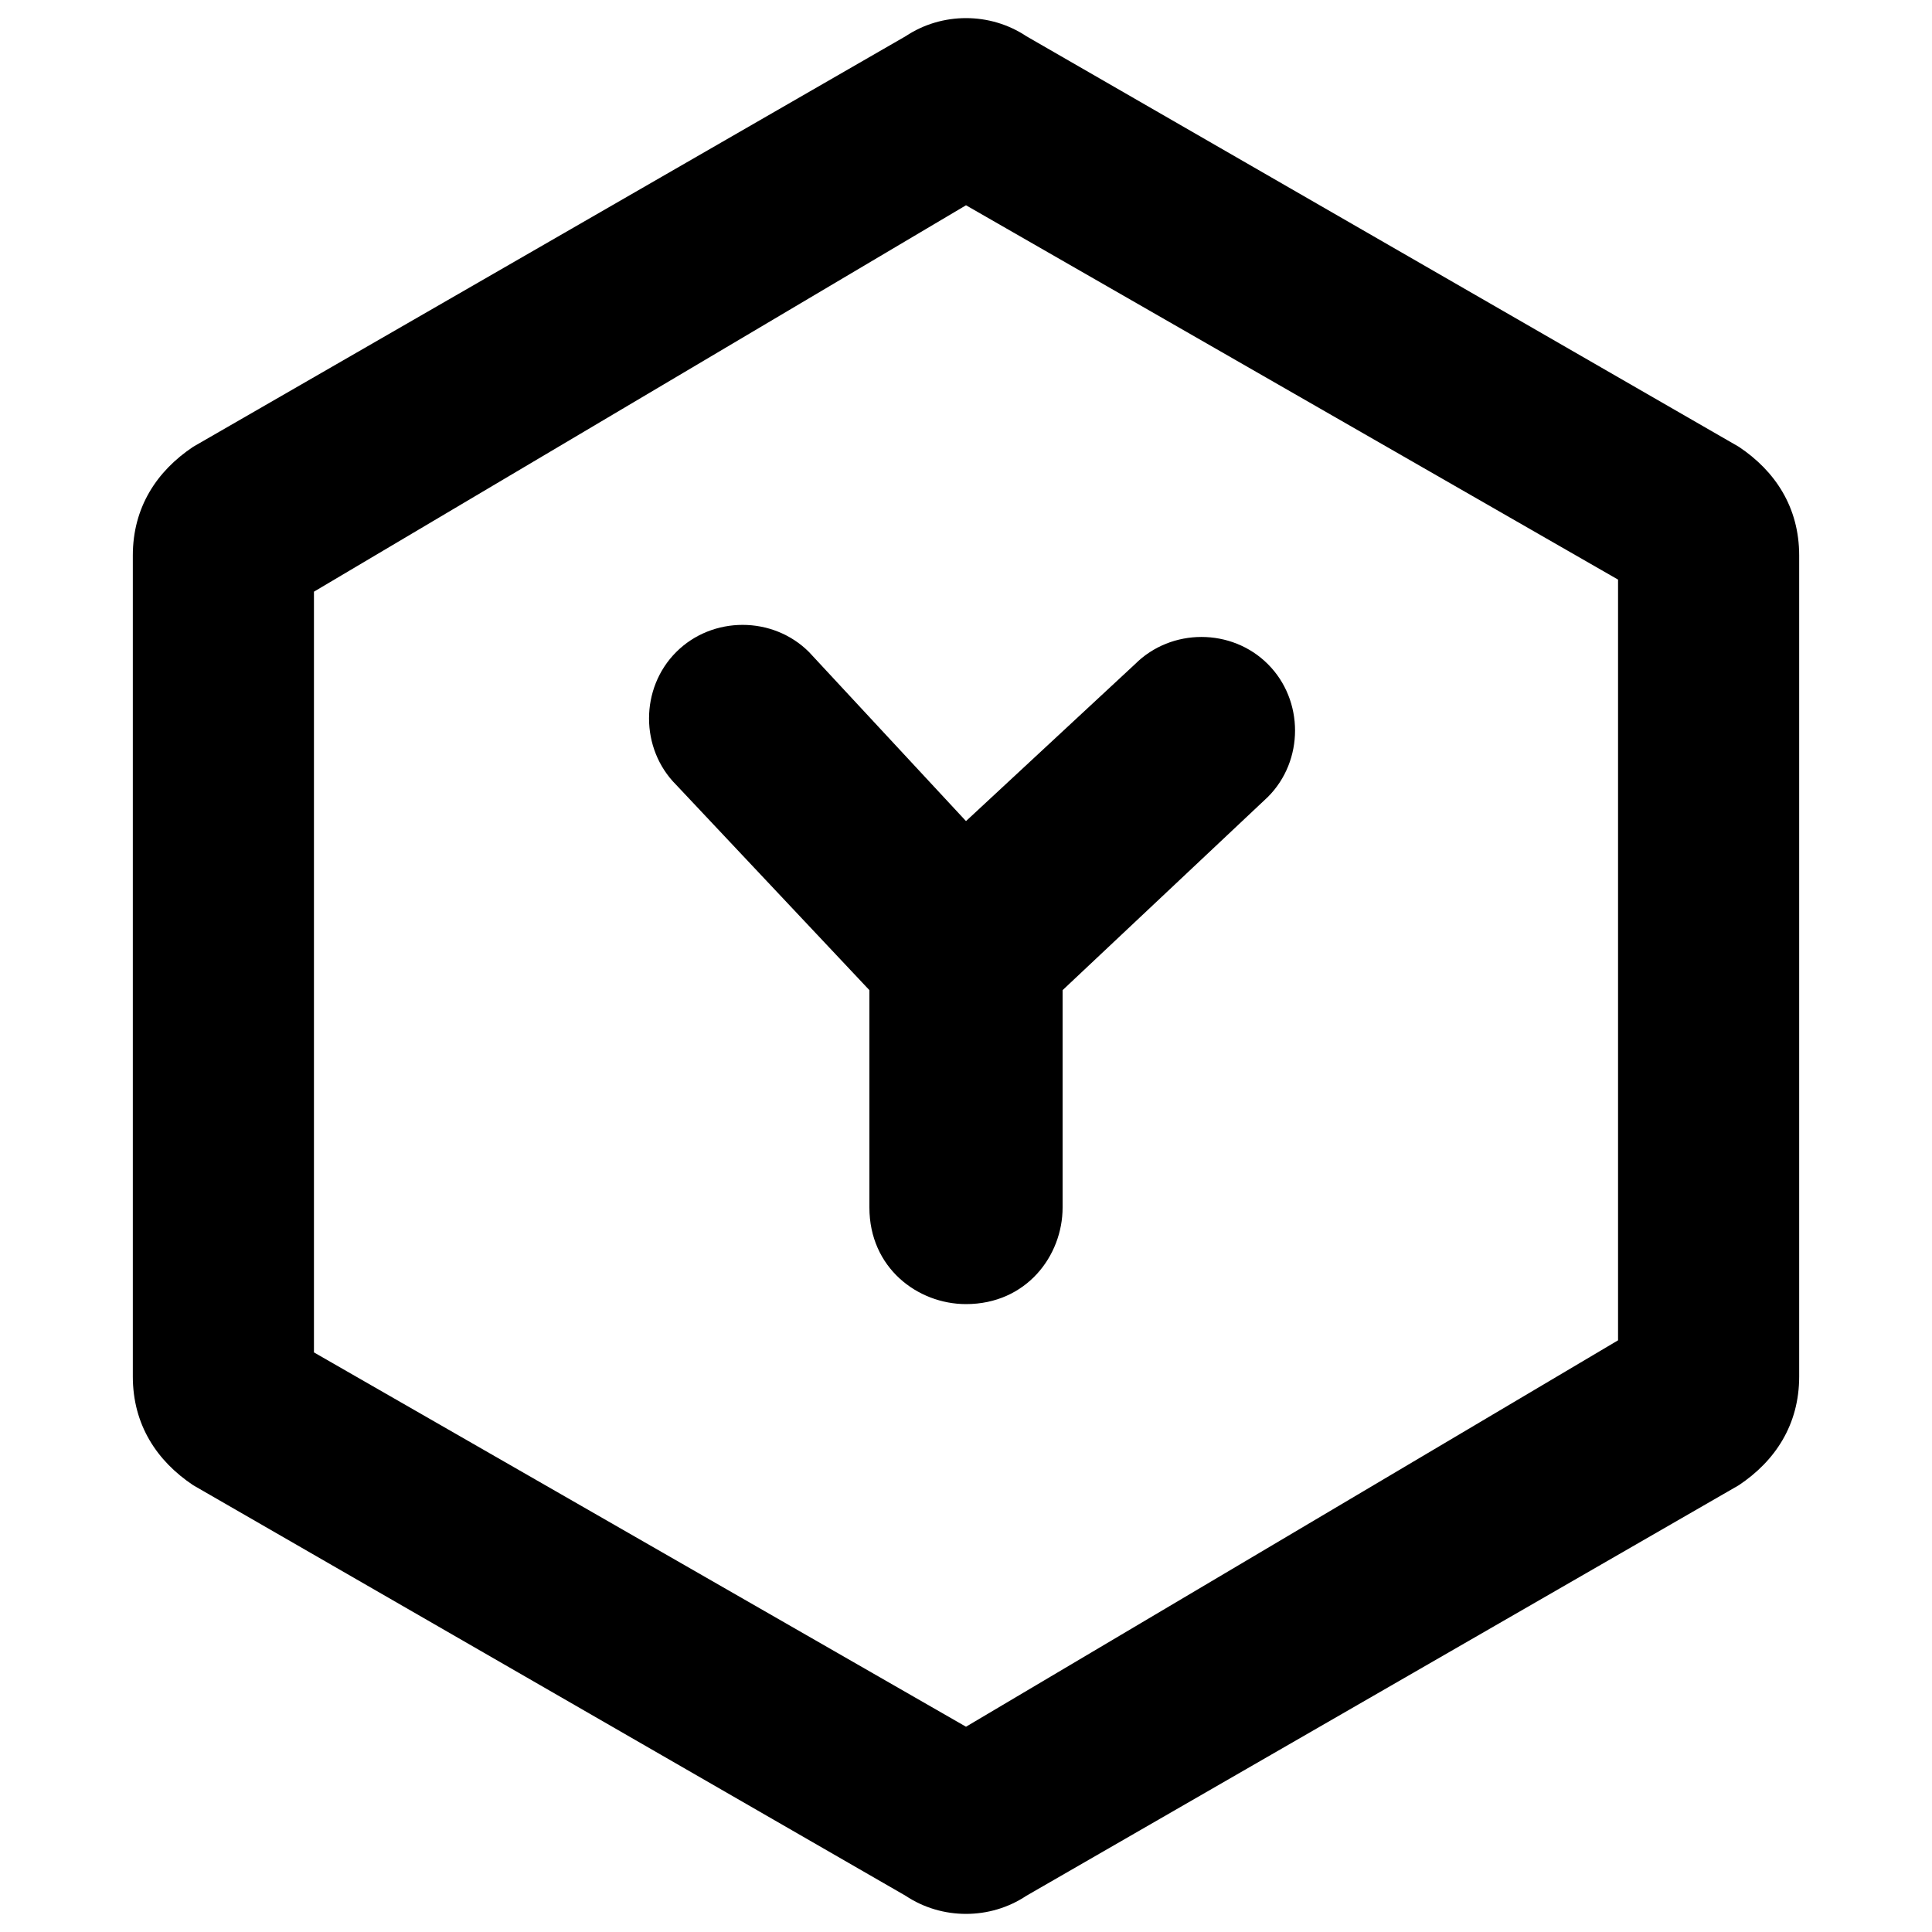 <?xml version="1.0" encoding="utf-8"?>
<!-- Generator: Adobe Illustrator 21.0.0, SVG Export Plug-In . SVG Version: 6.00 Build 0)  -->
<svg version="1.1" id="图层_1" xmlns="http://www.w3.org/2000/svg" xmlns:xlink="http://www.w3.org/1999/xlink" x="0px" y="0px"
	 viewBox="0 0 16 16" style="enable-background:new 0 0 16 16;" xml:space="preserve">

<path id="蒙版"   d="M7.5,0.3L1.6,3.7C1.3,3.9,1.1,4.2,1.1,4.6v6.8c0,0.4,0.2,0.7,0.5,0.9l5.9,3.4c0.3,0.2,0.7,0.2,1,0
	l5.9-3.4c0.3-0.2,0.5-0.5,0.5-0.9V4.6c0-0.4-0.2-0.7-0.5-0.9L8.5,0.3C8.2,0.1,7.8,0.1,7.5,0.3z M8,1.7l5.4,3.1v6.3L8,14.3l-5.4-3.1
	V4.9L8,1.7z M8,6.8C8,6.8,8,6.8,8,6.8C8,6.8,8,6.8,8,6.8l1.4-1.3c0.3-0.3,0.8-0.3,1.1,0c0.3,0.3,0.3,0.8,0,1.1L8.8,8.2V10
	c0,0.4-0.3,0.8-0.8,0.8c-0.4,0-0.8-0.3-0.8-0.8V8.2L5.6,6.5c-0.3-0.3-0.3-0.8,0-1.1c0.3-0.3,0.8-0.3,1.1,0L8,6.8L8,6.8z"/>
</svg>
